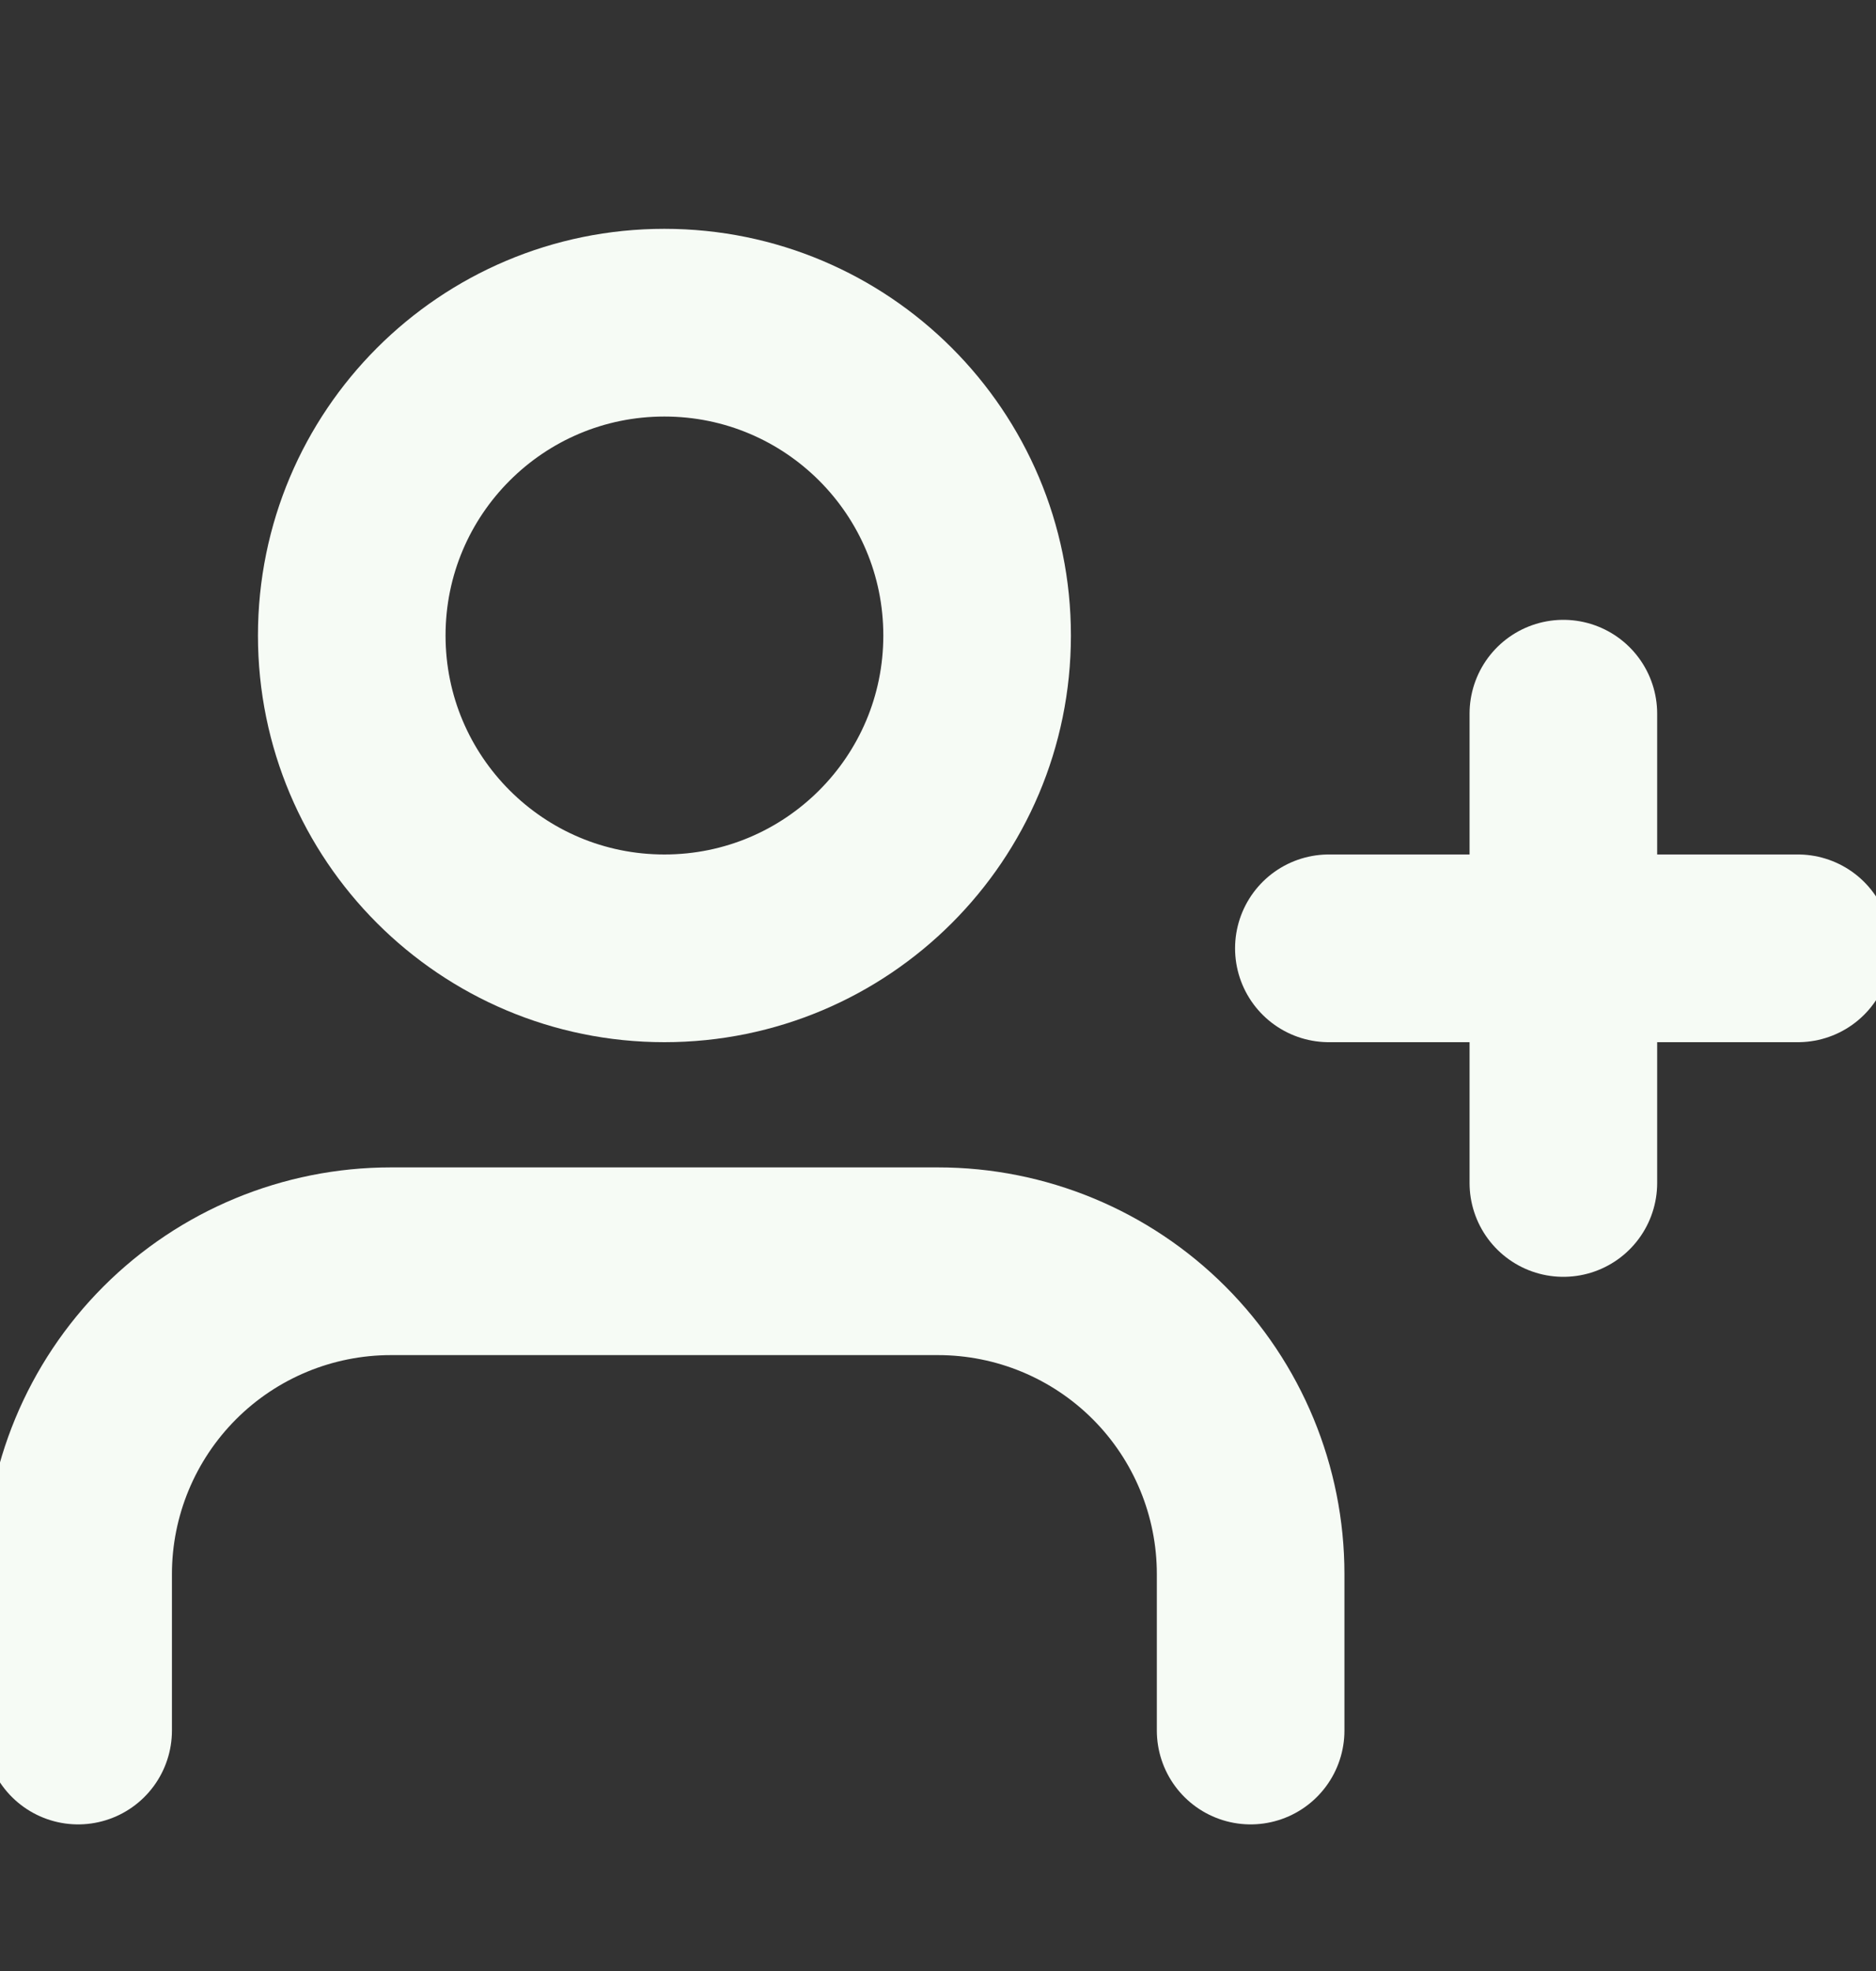 <svg width="20" height="21" viewBox="0 0 20 21" fill="none" xmlns="http://www.w3.org/2000/svg">
<rect x="0" y="0" width="20" height="21" fill="#333333" stroke="none"/>
<g clip-path="url(#clip0_2713_11823)">
<path d="M13.333 18.438V16.771C13.333 15.887 12.982 15.039 12.357 14.414C11.732 13.789 10.884 13.438 10 13.438H4.167C3.283 13.438 2.435 13.789 1.81 14.414C1.185 15.039 0.833 15.887 0.833 16.771V18.438" stroke="#F6FBF5" stroke-width="2" stroke-linecap="round" stroke-linejoin="round"/>
<path d="M7.083 10.104C8.924 10.104 10.417 8.612 10.417 6.771C10.417 4.93 8.924 3.438 7.083 3.438C5.242 3.438 3.75 4.93 3.75 6.771C3.75 8.612 5.242 10.104 7.083 10.104Z" stroke="#F6FBF5" stroke-width="2" stroke-linecap="round" stroke-linejoin="round"/>
<path d="M16.667 7.604V12.604" stroke="#F6FBF5" stroke-width="2" stroke-linecap="round" stroke-linejoin="round"/>
<path d="M19.167 10.104H14.167" stroke="#F6FBF5" stroke-width="2" stroke-linecap="round" stroke-linejoin="round"/>
</g>
<defs>
<clipPath id="clip0_2713_11823">
<rect width="20" height="20" fill="white" transform="translate(0 0.938)"/>
</clipPath>
</defs>
</svg>
